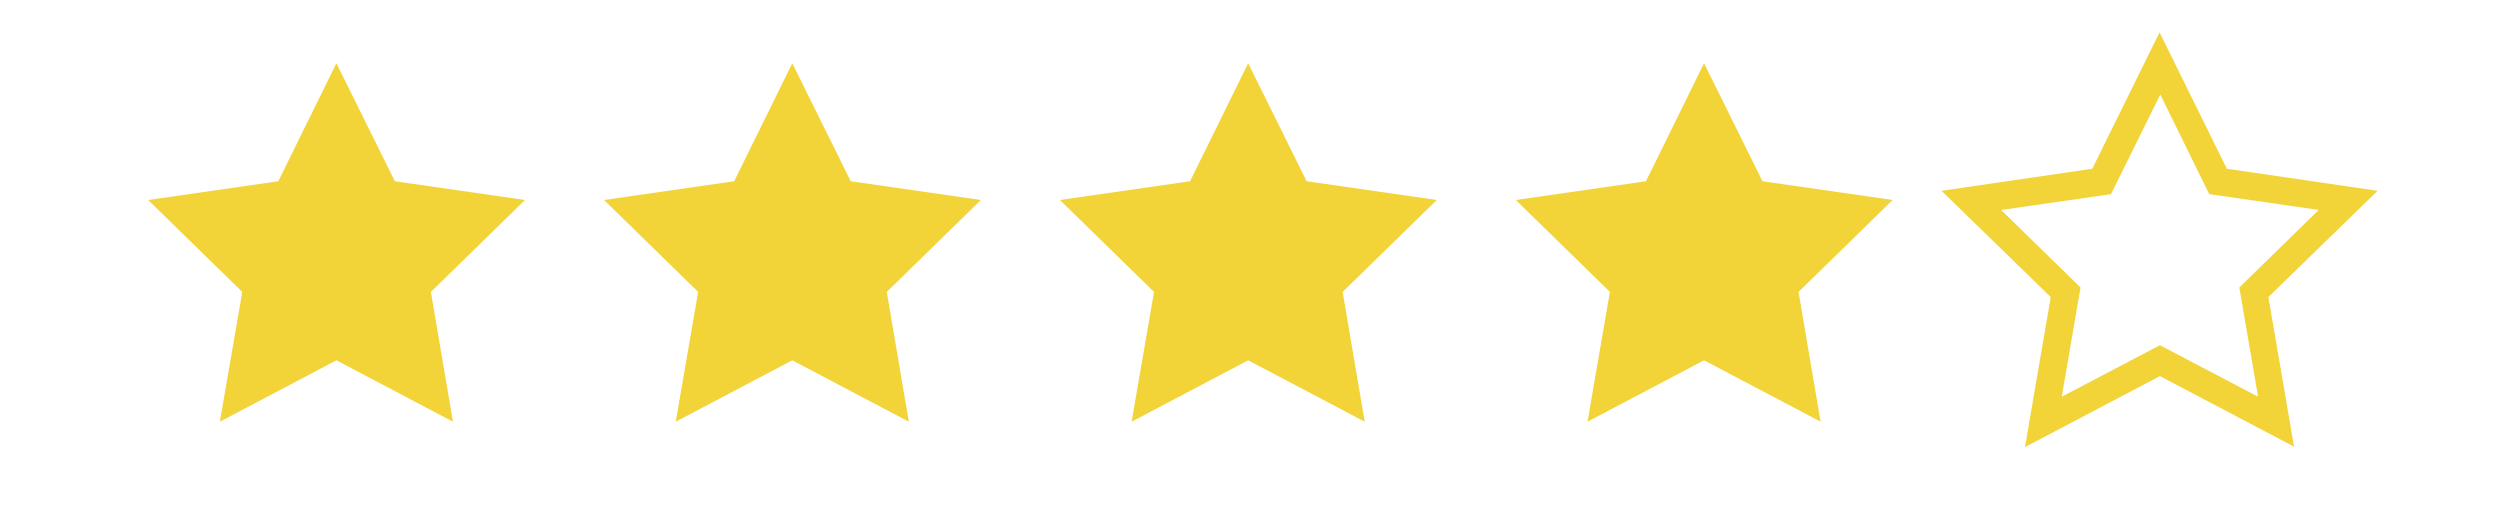 <?xml version="1.0" encoding="UTF-8"?>
<svg id="_レイヤー_2" data-name="レイヤー 2" xmlns="http://www.w3.org/2000/svg" viewBox="0 0 68 14">
  <defs>
    <style>
      .cls-1 {
        fill: none;
      }

      .cls-2 {
        fill: #f2d338;
      }
    </style>
  </defs>
  <g id="layerCont">
    <g>
      <g>
        <polygon class="cls-2" points="9.15 9.8 12.32 11.47 11.72 7.94 14.28 5.44 10.74 4.93 9.15 1.72 7.57 4.93 4.03 5.44 6.59 7.94 5.98 11.47 9.15 9.8"/>
        <polygon class="cls-2" points="21.55 9.8 24.72 11.47 24.12 7.94 26.68 5.44 23.14 4.93 21.55 1.72 19.97 4.93 16.43 5.44 18.99 7.94 18.38 11.47 21.55 9.8"/>
        <polygon class="cls-2" points="33.95 9.8 37.12 11.47 36.52 7.94 39.08 5.44 35.54 4.93 33.95 1.72 32.37 4.93 28.83 5.44 31.39 7.94 30.78 11.47 33.95 9.8"/>
        <polygon class="cls-2" points="46.35 9.8 49.52 11.47 48.92 7.94 51.48 5.44 47.94 4.93 46.35 1.72 44.77 4.93 41.23 5.44 43.79 7.94 43.18 11.47 46.35 9.8"/>
        <path class="cls-2" d="m62.42,12.16l-3.67-1.93-3.67,1.93.7-4.08-2.97-2.89,4.1-.6,1.83-3.71,1.83,3.71,4.1.6-2.97,2.89.7,4.08Zm-7.99-6.45l2.16,2.11-.51,2.97,2.67-1.4,2.67,1.4-.51-2.97,2.16-2.11-2.98-.43-1.33-2.71-1.34,2.71-2.98.43Z"/>
      </g>
      <rect class="cls-1" width="68" height="14"/>
    </g>
  </g>
</svg>